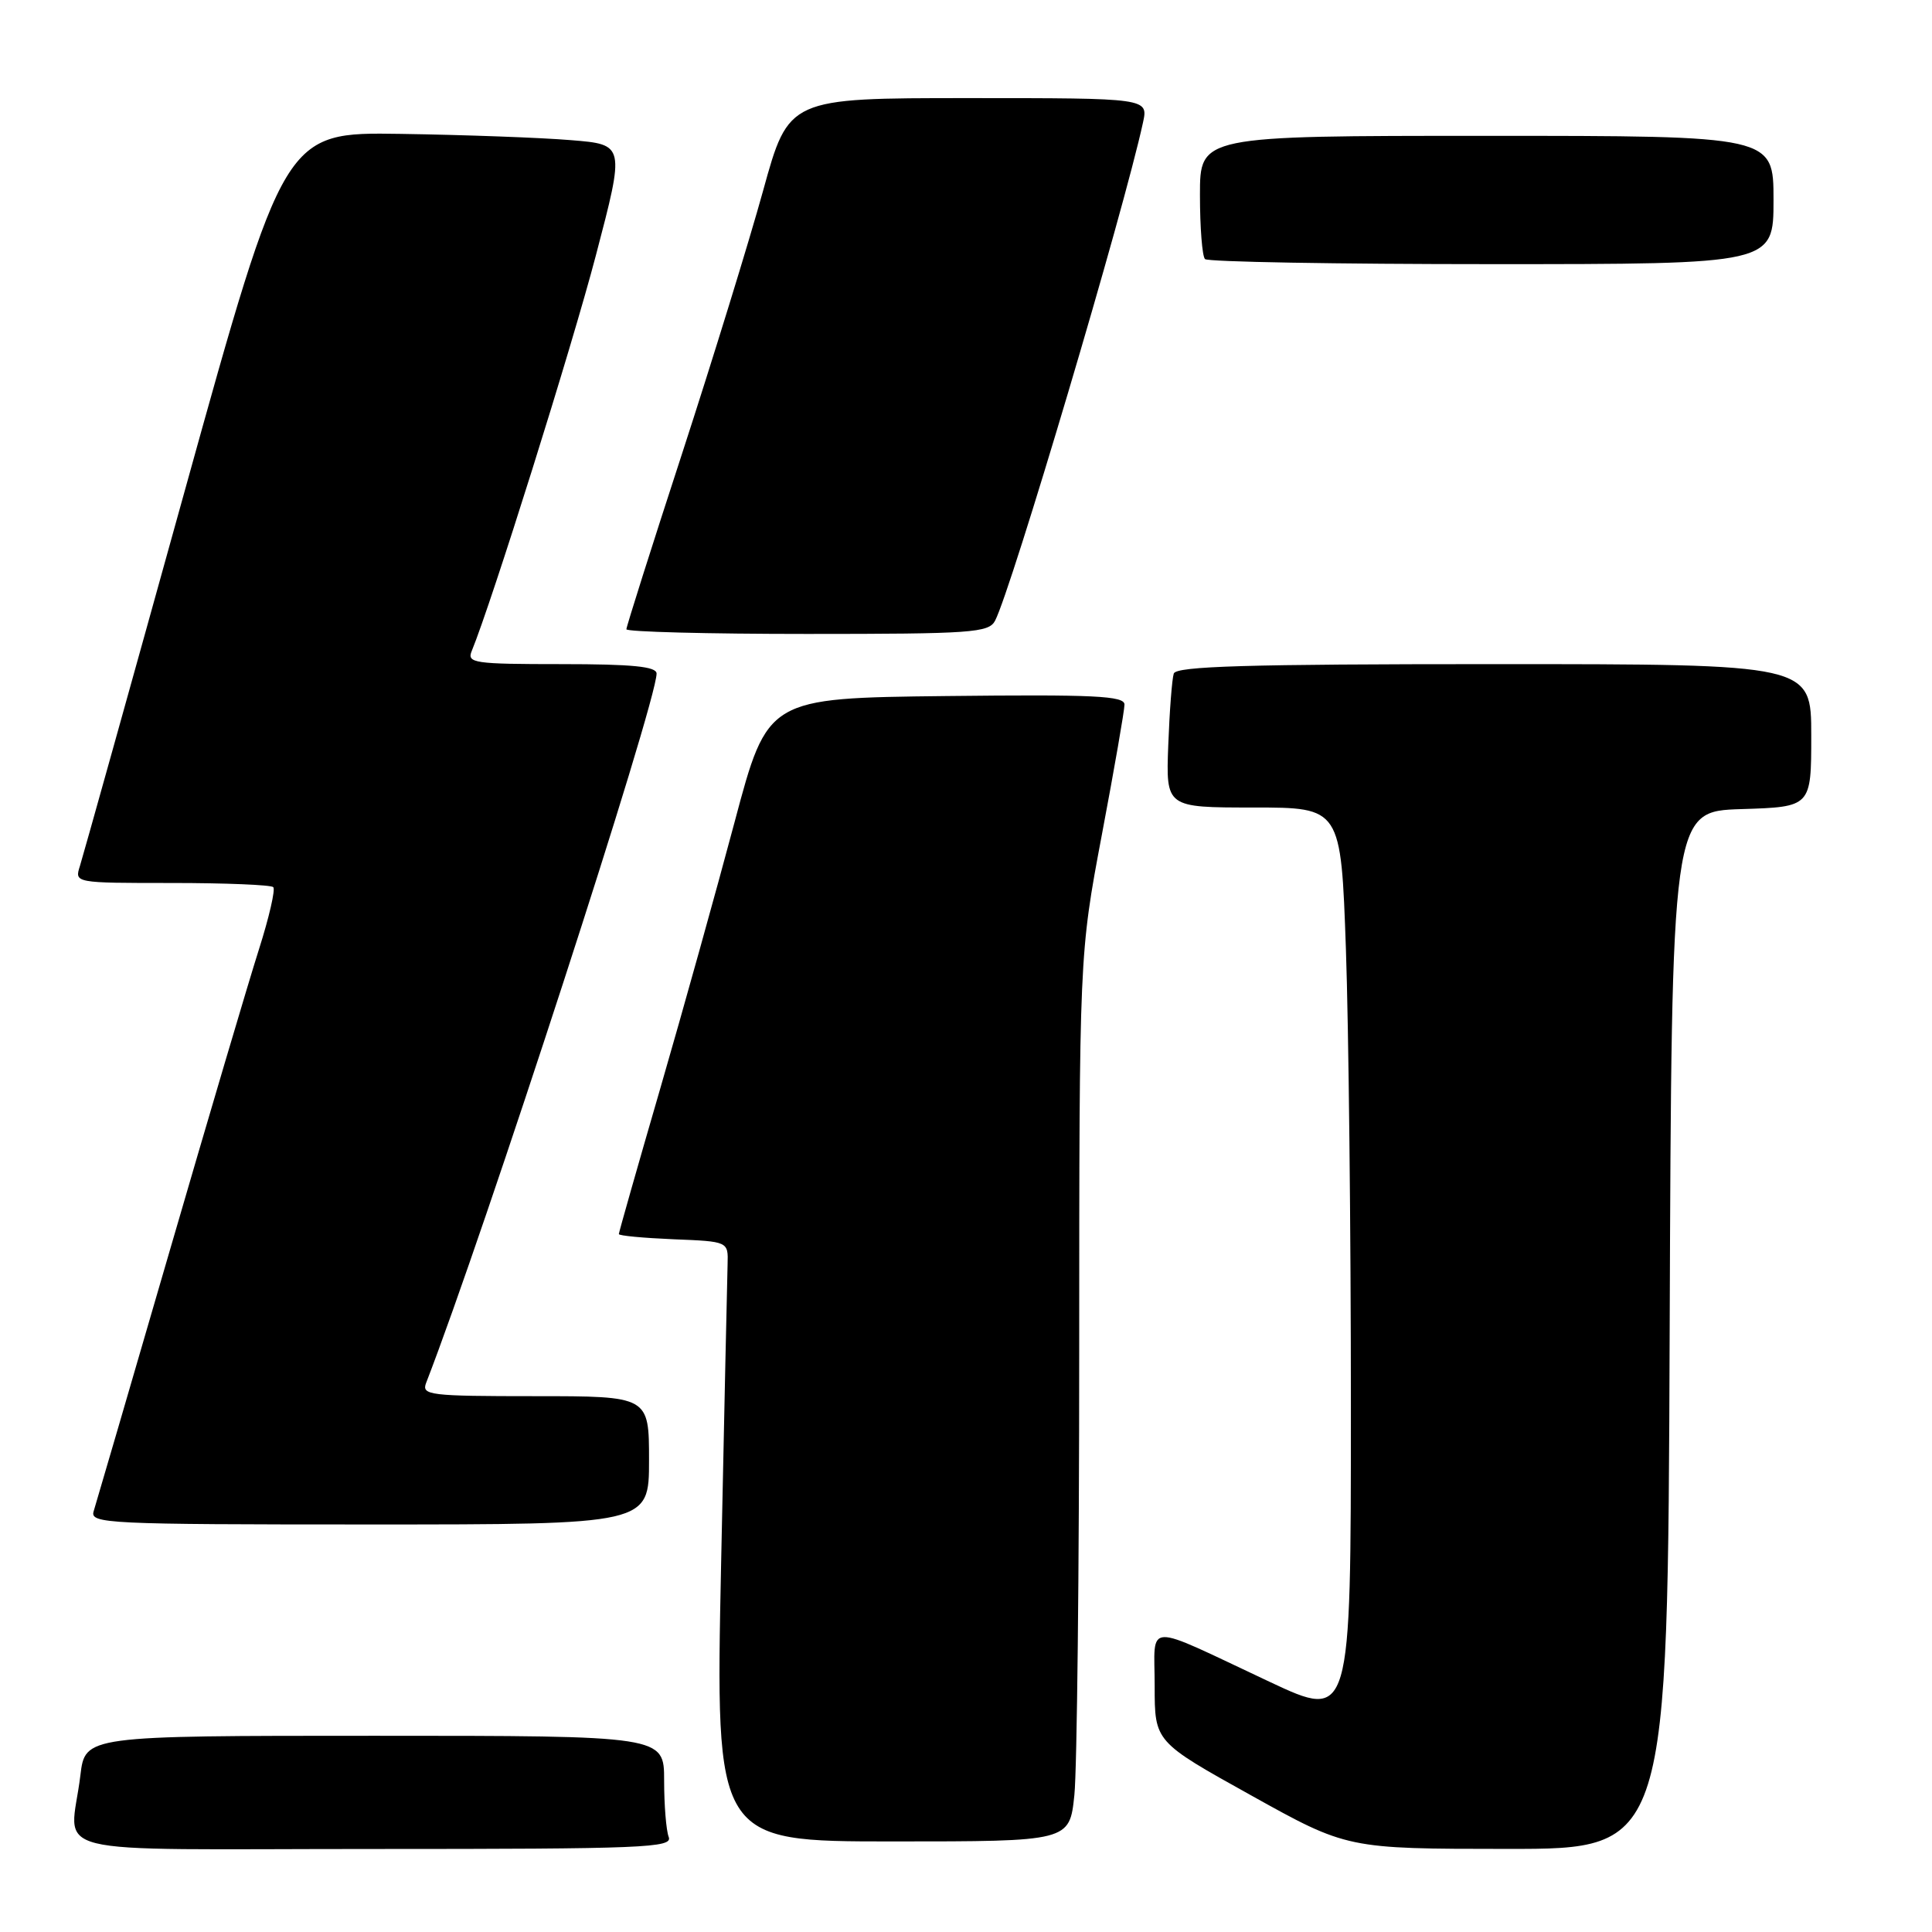 <?xml version="1.0" encoding="UTF-8" standalone="no"?>
<!DOCTYPE svg PUBLIC "-//W3C//DTD SVG 1.1//EN" "http://www.w3.org/Graphics/SVG/1.1/DTD/svg11.dtd" >
<svg xmlns="http://www.w3.org/2000/svg" xmlns:xlink="http://www.w3.org/1999/xlink" version="1.1" viewBox="0 0 256 256">
 <g >
 <path fill="currentColor"
d=" M 88.61 243.42 C 88.27 242.55 88.00 239.17 88.00 235.92 C 88.00 230.00 88.00 230.00 49.64 230.00 C 11.28 230.00 11.28 230.00 10.65 235.25 C 9.33 246.21 4.51 245.00 49.61 245.00 C 85.31 245.00 89.15 244.84 88.61 243.42 Z  M 221.24 176.25 C 221.50 107.50 221.50 107.50 230.75 107.21 C 240.00 106.92 240.00 106.92 240.00 97.46 C 240.00 88.00 240.00 88.00 197.97 88.00 C 165.23 88.00 155.85 88.28 155.53 89.25 C 155.30 89.94 154.97 94.21 154.80 98.75 C 154.49 107.00 154.49 107.00 166.08 107.00 C 177.68 107.00 177.68 107.00 178.34 125.75 C 178.70 136.06 179.00 163.27 179.00 186.20 C 179.00 227.90 179.00 227.90 168.25 222.86 C 151.28 214.89 153.00 214.82 153.00 223.42 C 153.00 230.79 153.00 230.79 165.75 237.88 C 178.50 244.98 178.50 244.98 199.74 244.99 C 220.99 245.00 220.99 245.00 221.24 176.25 Z  M 142.36 237.85 C 142.71 234.47 143.00 208.04 143.00 179.10 C 143.01 126.50 143.01 126.50 146.00 110.62 C 147.65 101.89 149.00 94.12 149.00 93.36 C 149.00 92.20 145.01 92.01 125.36 92.23 C 101.71 92.50 101.71 92.50 97.35 108.88 C 94.95 117.89 90.52 133.78 87.50 144.19 C 84.47 154.61 82.00 163.31 82.00 163.52 C 82.00 163.74 85.26 164.04 89.25 164.21 C 96.50 164.50 96.50 164.50 96.41 167.50 C 96.36 169.15 95.97 187.04 95.55 207.25 C 94.79 244.00 94.79 244.00 118.25 244.00 C 141.72 244.00 141.72 244.00 142.36 237.85 Z  M 86.00 193.50 C 86.00 185.00 86.00 185.00 70.89 185.00 C 56.91 185.00 55.84 184.87 56.46 183.25 C 64.20 163.29 87.00 93.10 87.00 89.25 C 87.00 88.32 83.81 88.00 74.39 88.00 C 62.78 88.00 61.84 87.86 62.51 86.25 C 65.15 79.83 75.77 46.00 78.96 33.83 C 82.81 19.15 82.81 19.15 75.65 18.57 C 71.72 18.24 61.57 17.87 53.09 17.74 C 37.68 17.50 37.68 17.50 24.49 65.00 C 17.24 91.12 10.98 113.51 10.59 114.75 C 9.87 117.00 9.87 117.00 22.77 117.00 C 29.86 117.00 35.91 117.25 36.21 117.55 C 36.51 117.85 35.66 121.56 34.31 125.80 C 32.96 130.03 27.61 148.12 22.41 166.00 C 17.21 183.88 12.71 199.29 12.41 200.25 C 11.90 201.89 14.09 202.00 48.93 202.00 C 86.00 202.00 86.00 202.00 86.00 193.50 Z  M 131.85 82.25 C 134.01 78.12 148.93 27.90 151.45 16.25 C 152.16 13.00 152.16 13.00 128.33 13.00 C 104.50 13.00 104.50 13.00 101.12 25.25 C 99.26 31.99 94.42 47.68 90.37 60.13 C 86.31 72.57 83.00 83.04 83.00 83.38 C 83.00 83.72 93.78 84.00 106.96 84.00 C 128.77 84.00 131.01 83.84 131.85 82.25 Z  M 235.00 26.50 C 235.00 18.00 235.00 18.00 197.00 18.00 C 159.00 18.00 159.00 18.00 159.00 25.83 C 159.00 30.14 159.30 33.97 159.67 34.33 C 160.03 34.70 177.13 35.00 197.67 35.00 C 235.00 35.00 235.00 35.00 235.00 26.50 Z "/>
</g>
</svg>